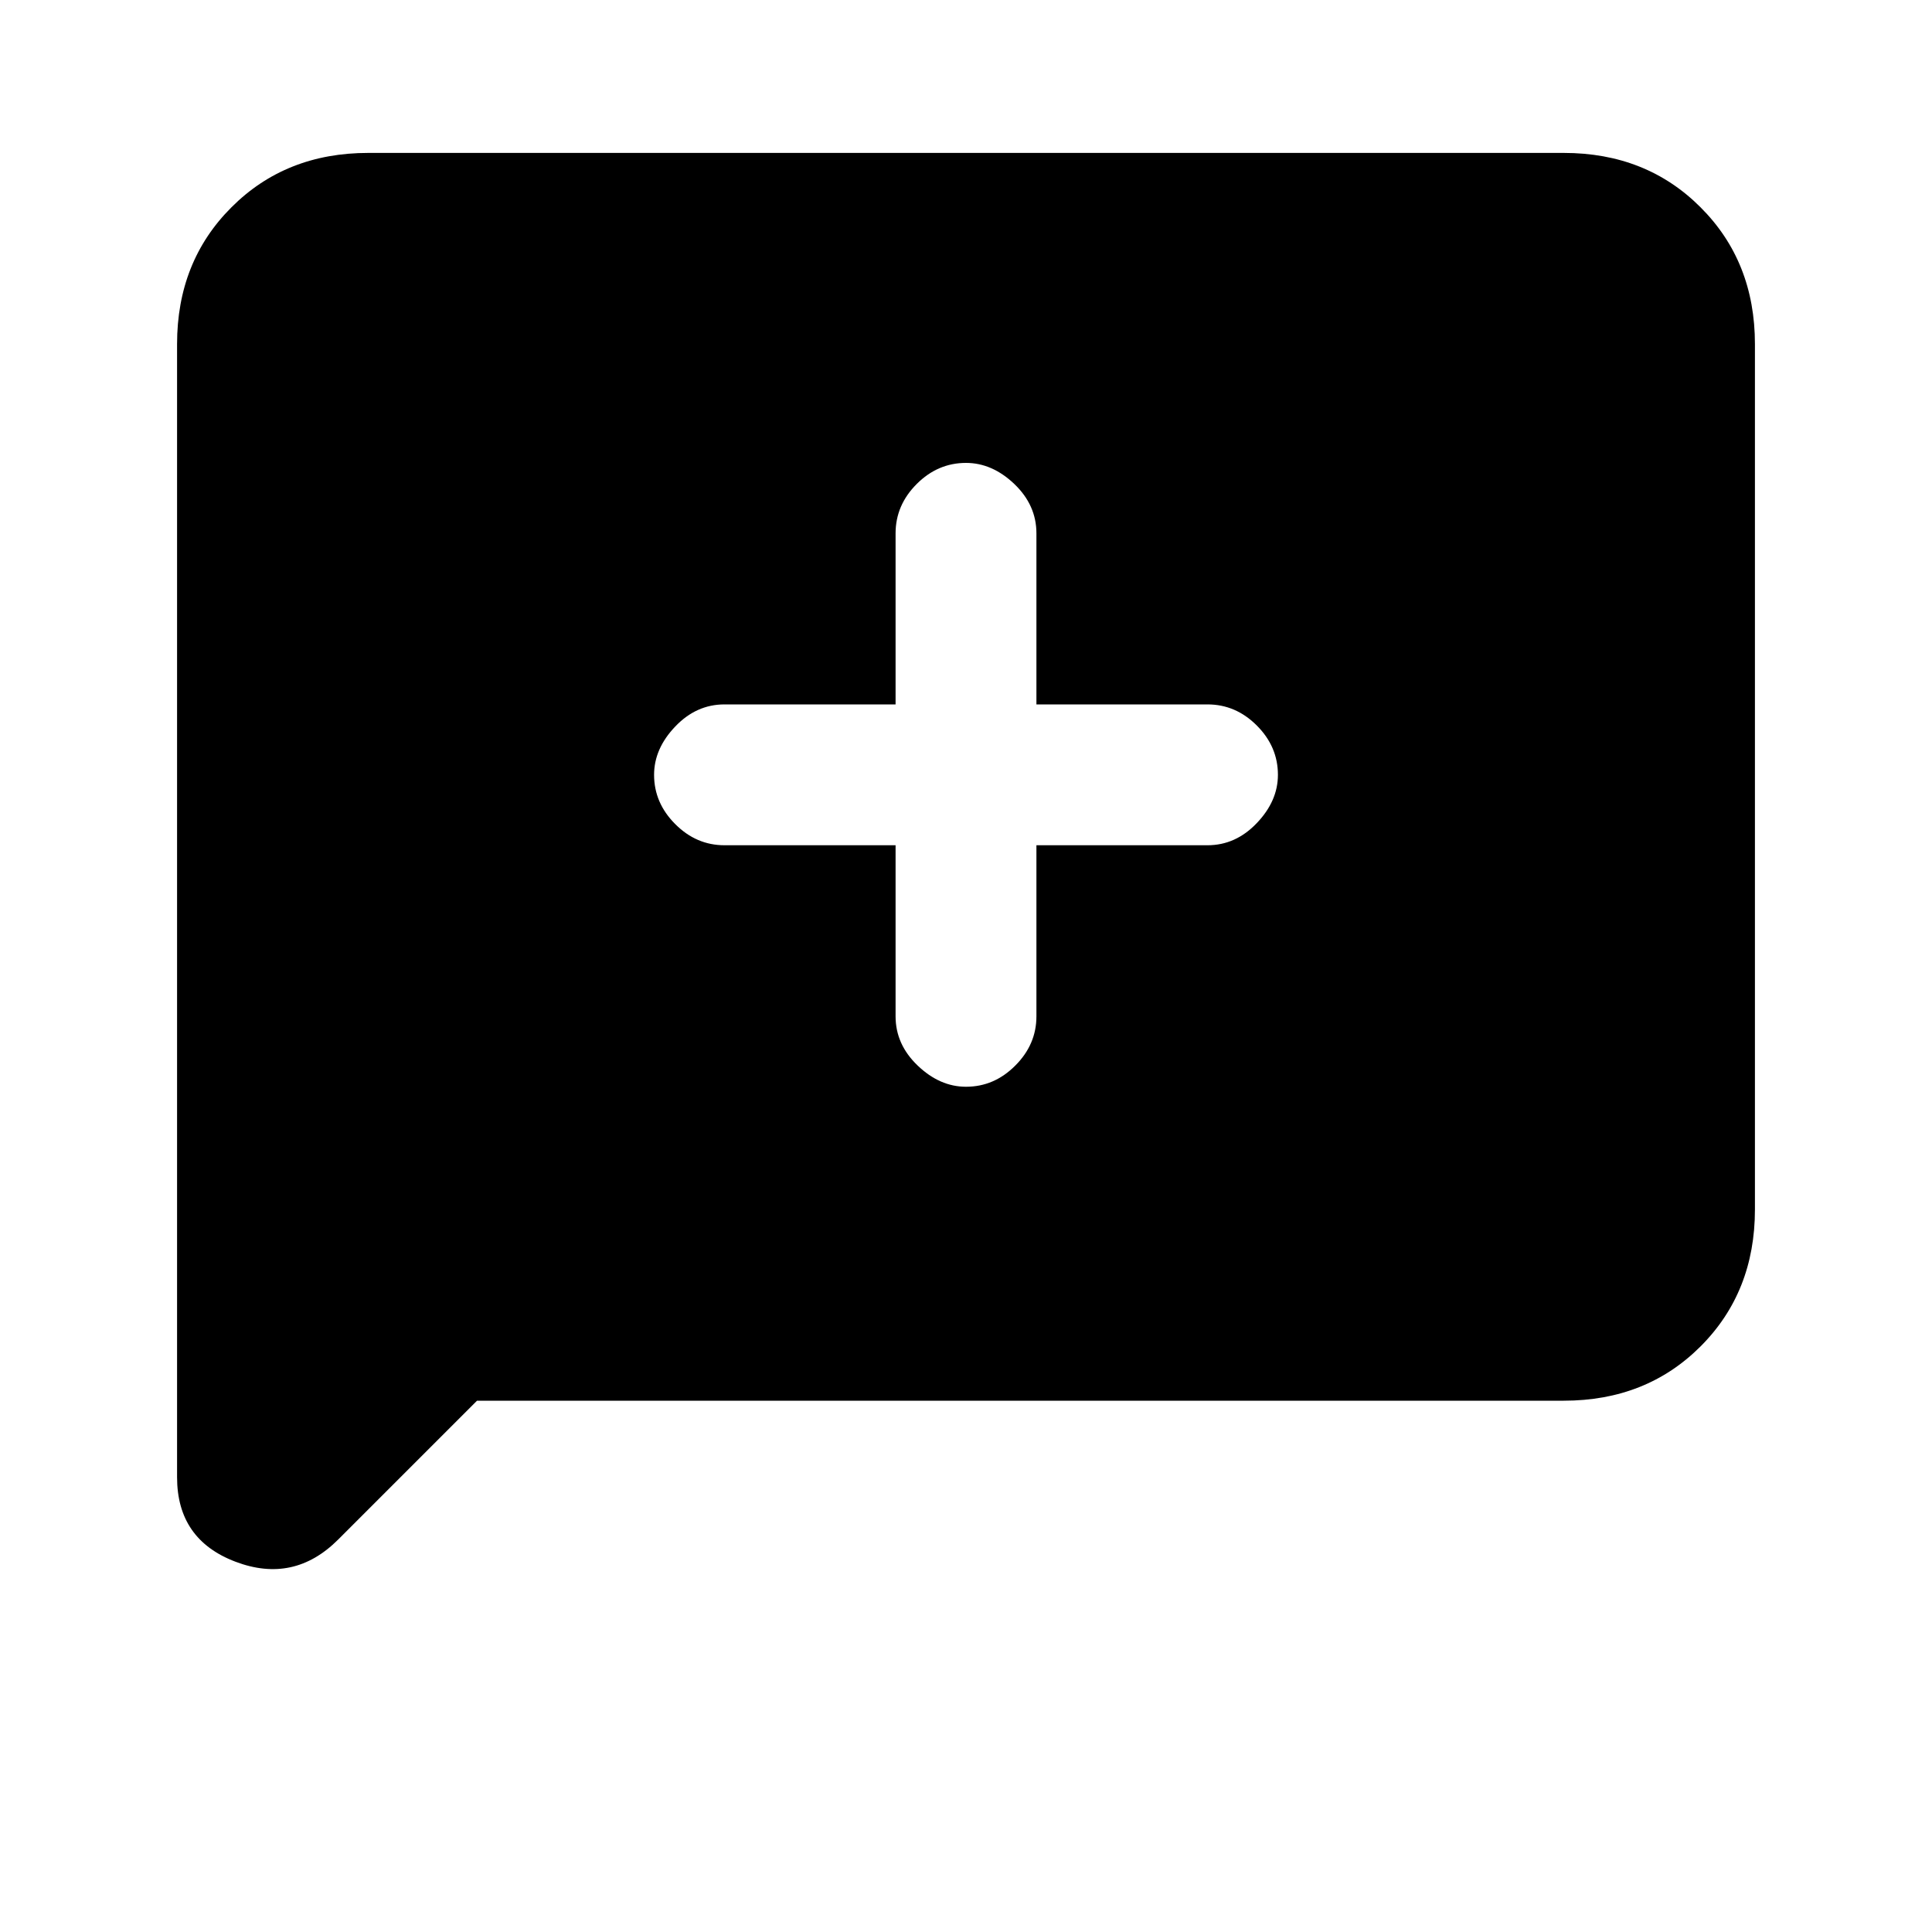 <svg xmlns="http://www.w3.org/2000/svg" height="20" width="20"><path d="M10 11.25Q10.292 11.25 10.51 11.031Q10.729 10.812 10.729 10.521V8.75H12.5Q12.792 8.75 13.01 8.521Q13.229 8.292 13.229 8.021Q13.229 7.729 13.01 7.51Q12.792 7.292 12.5 7.292H10.729V5.521Q10.729 5.229 10.5 5.01Q10.271 4.792 10 4.792Q9.708 4.792 9.49 5.01Q9.271 5.229 9.271 5.521V7.292H7.5Q7.208 7.292 6.99 7.521Q6.771 7.75 6.771 8.021Q6.771 8.312 6.99 8.531Q7.208 8.75 7.5 8.75H9.271V10.521Q9.271 10.812 9.5 11.031Q9.729 11.25 10 11.25ZM1.833 15.292V3.562Q1.833 2.708 2.396 2.146Q2.958 1.583 3.812 1.583H16.188Q17.042 1.583 17.604 2.146Q18.167 2.708 18.167 3.562V12.521Q18.167 13.375 17.604 13.938Q17.042 14.5 16.188 14.5H4.938L3.5 15.938Q3.042 16.396 2.438 16.167Q1.833 15.938 1.833 15.292Z"/></svg>